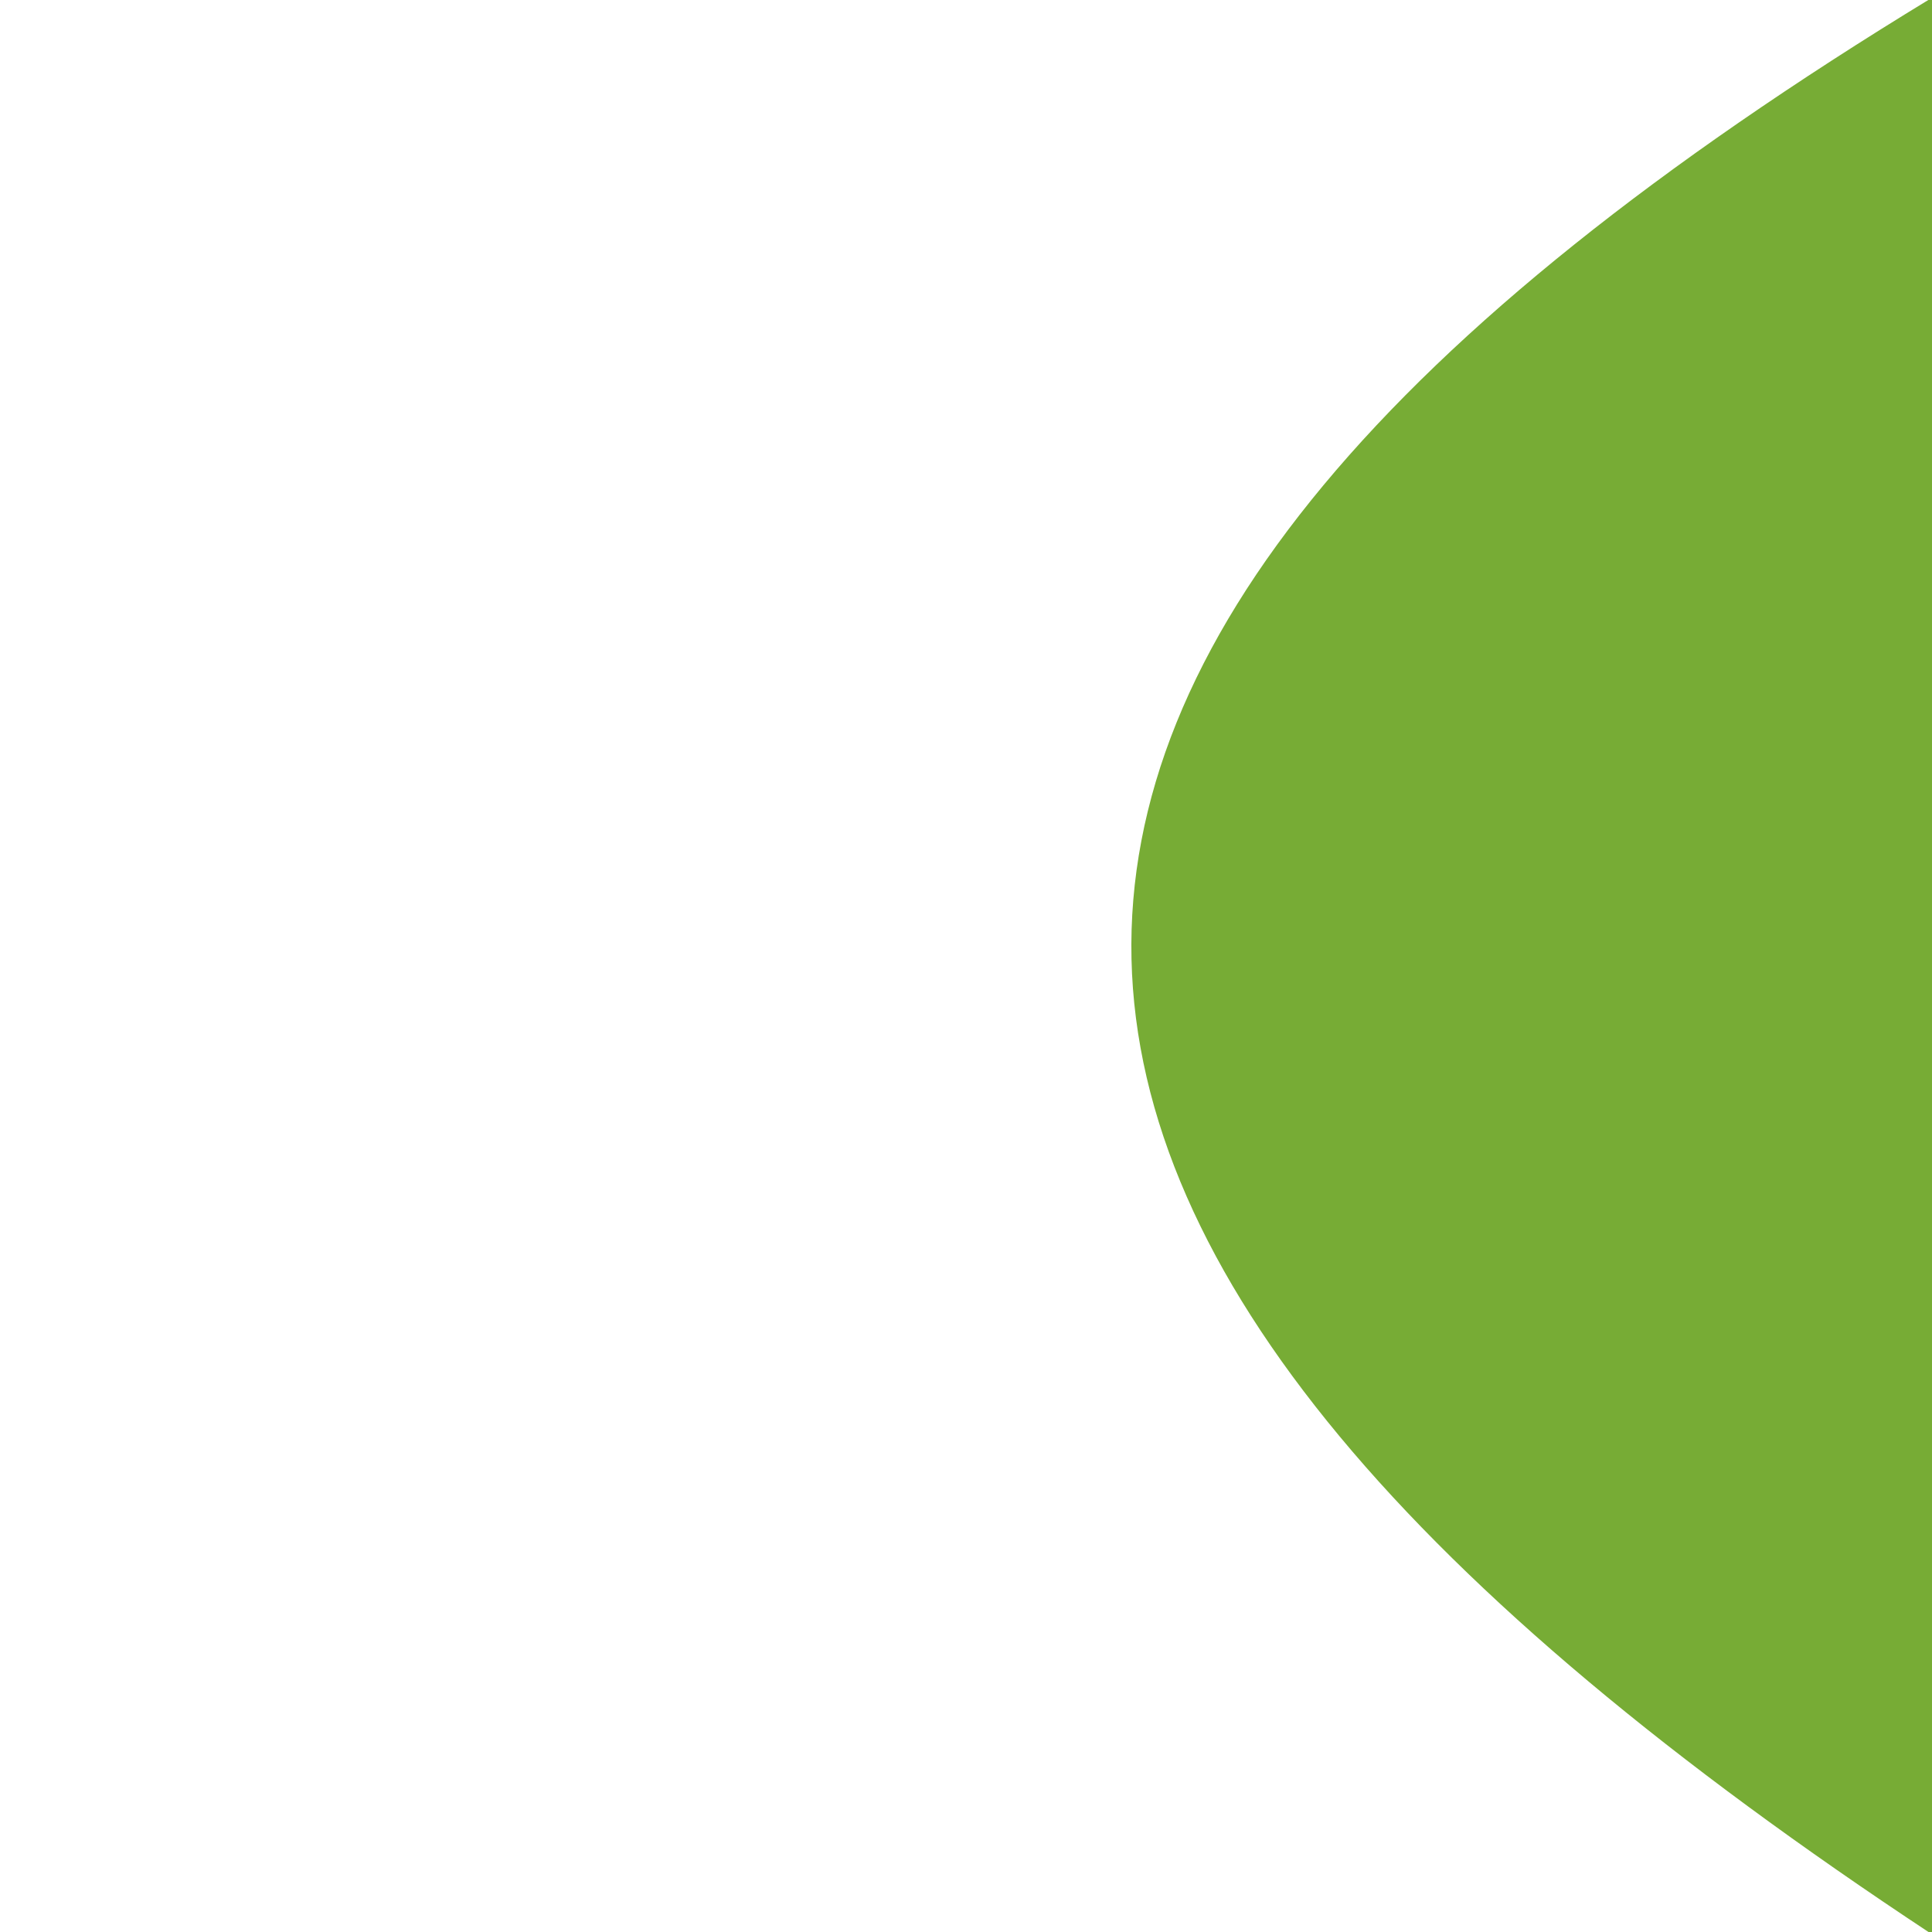 <svg id="erLqwgn2cvl1" xmlns="http://www.w3.org/2000/svg" xmlns:xlink="http://www.w3.org/1999/xlink" viewBox="0 0 300 300" shape-rendering="geometricPrecision" text-rendering="geometricPrecision"><path d="M300,0c-169.754,103.283-160.916,193.795,0,300" fill="#77ac35" stroke="#77ac35" stroke-width="0.6"/></svg>
